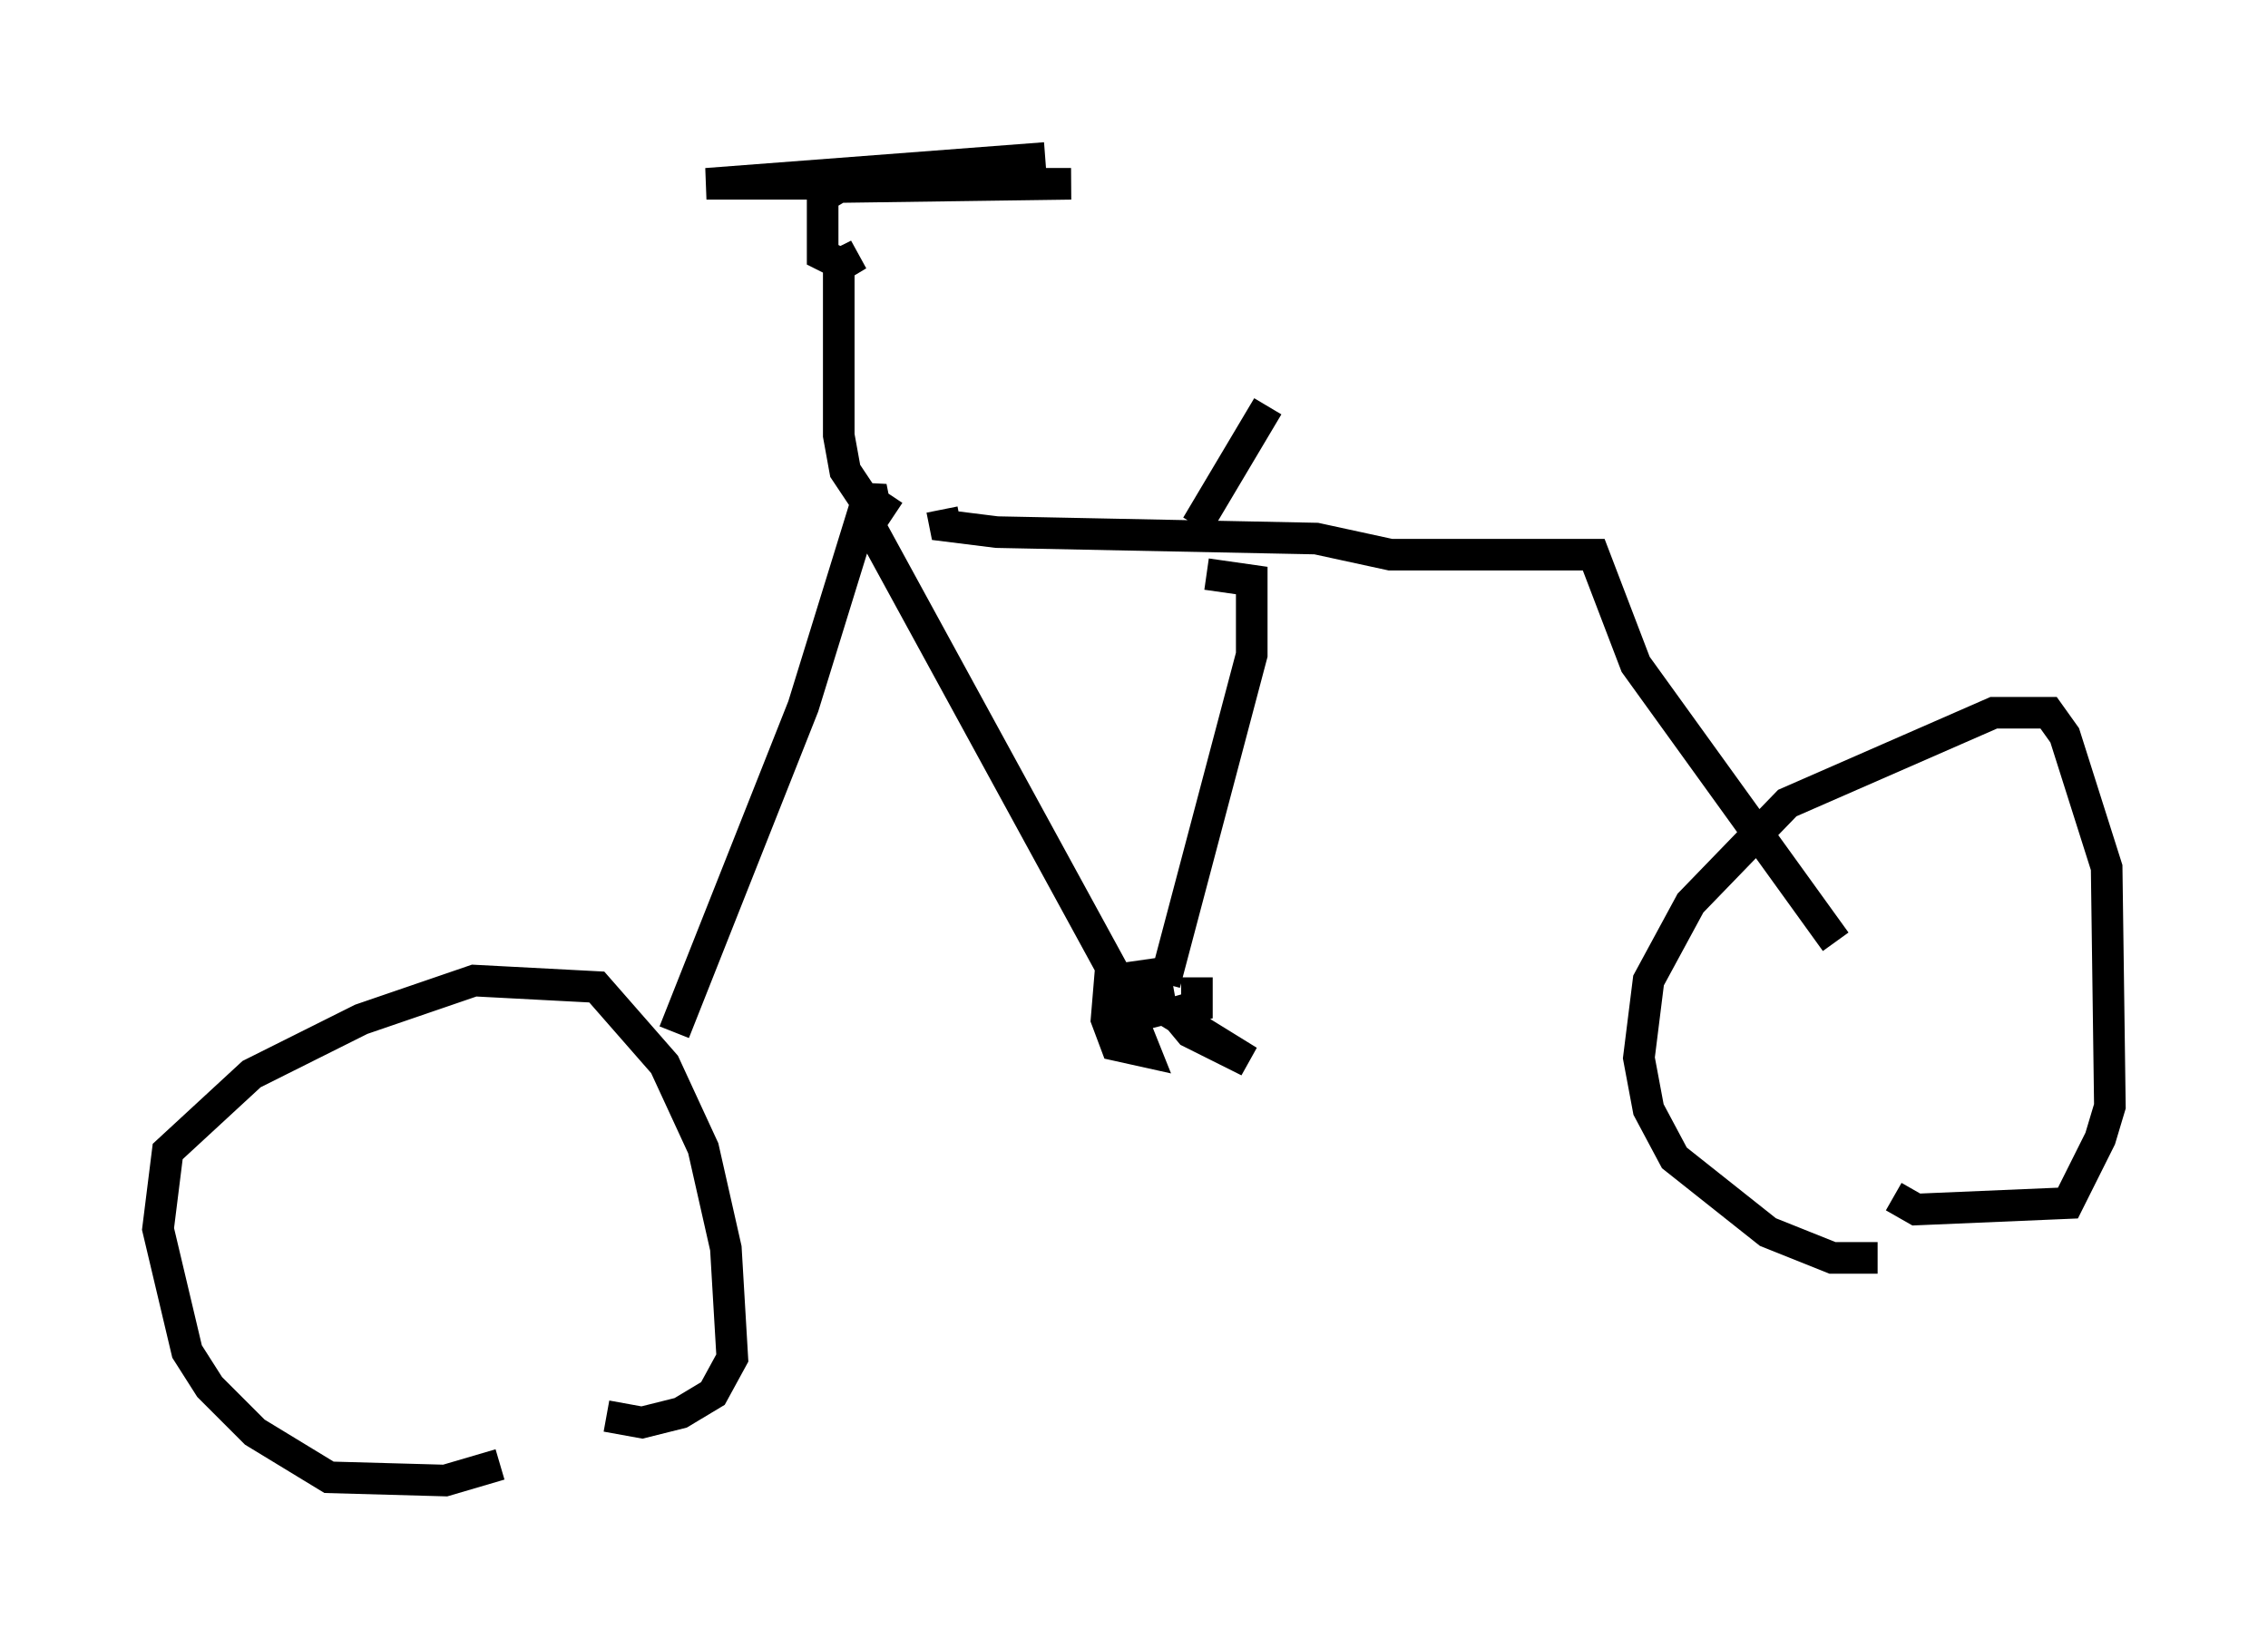 <?xml version="1.0" encoding="utf-8" ?>
<svg baseProfile="full" height="51.855" version="1.1" width="71.761" xmlns="http://www.w3.org/2000/svg" xmlns:ev="http://www.w3.org/2001/xml-events" xmlns:xlink="http://www.w3.org/1999/xlink"><defs /><rect fill="white" height="51.855" width="71.761" x="0" y="0" /><path d="M16.536, 45.425 m-0.715, 0.919 l-1.735, 0.51 -3.675, -0.102 l-2.348, -1.429 -1.429, -1.429 l-0.715, -1.123 -0.919, -3.879 l0.306, -2.45 2.654, -2.45 l3.471, -1.735 3.573, -1.225 l3.879, 0.204 2.144, 2.45 l1.225, 2.654 0.715, 3.165 l0.204, 3.471 -0.613, 1.123 l-1.021, 0.613 -1.225, 0.306 l-1.123, -0.204 m2.144, -12.148 l4.083, -10.311 2.144, -6.942 l0.102, 0.51 0.613, 0.408 m-0.715, -0.204 l-0.817, -1.225 -0.204, -1.123 l0.0, -5.41 0.613, -0.306 l-0.51, 0.306 -0.613, -0.306 l0.0, -1.838 0.51, -0.306 l7.35, -0.102 -11.536, 0.0 l10.719, -0.817 m-5.717, 11.331 l7.861, 14.394 1.021, 2.552 l-0.919, -0.204 -0.306, -0.817 l0.102, -1.225 1.429, -0.204 l0.204, 1.123 -1.225, 0.306 l-0.204, -0.51 0.715, -0.306 l3.471, 2.144 -1.838, -0.919 l-0.51, -0.613 0.715, -0.204 l0.0, -0.919 m-1.021, 0.204 l2.756, -10.413 0.0, -2.348 l-1.429, -0.204 m-8.371, -2.042 l0.102, 0.51 1.633, 0.204 l10.106, 0.204 2.348, 0.51 l6.431, 0.0 1.327, 3.471 l6.329, 8.779 m1.327, 10.004 l-1.429, 0.0 -2.042, -0.817 l-2.96, -2.348 -0.817, -1.531 l-0.306, -1.633 0.306, -2.45 l1.327, -2.45 3.063, -3.165 l6.533, -2.858 1.735, 0.0 l0.51, 0.715 1.327, 4.185 l0.102, 7.554 -0.306, 1.021 l-1.021, 2.042 -4.798, 0.204 l-0.715, -0.408 m-22.05, -21.234 l2.246, -3.777 m0.0, 0.0 " fill="none" stroke="black" stroke-width="1" /></svg>